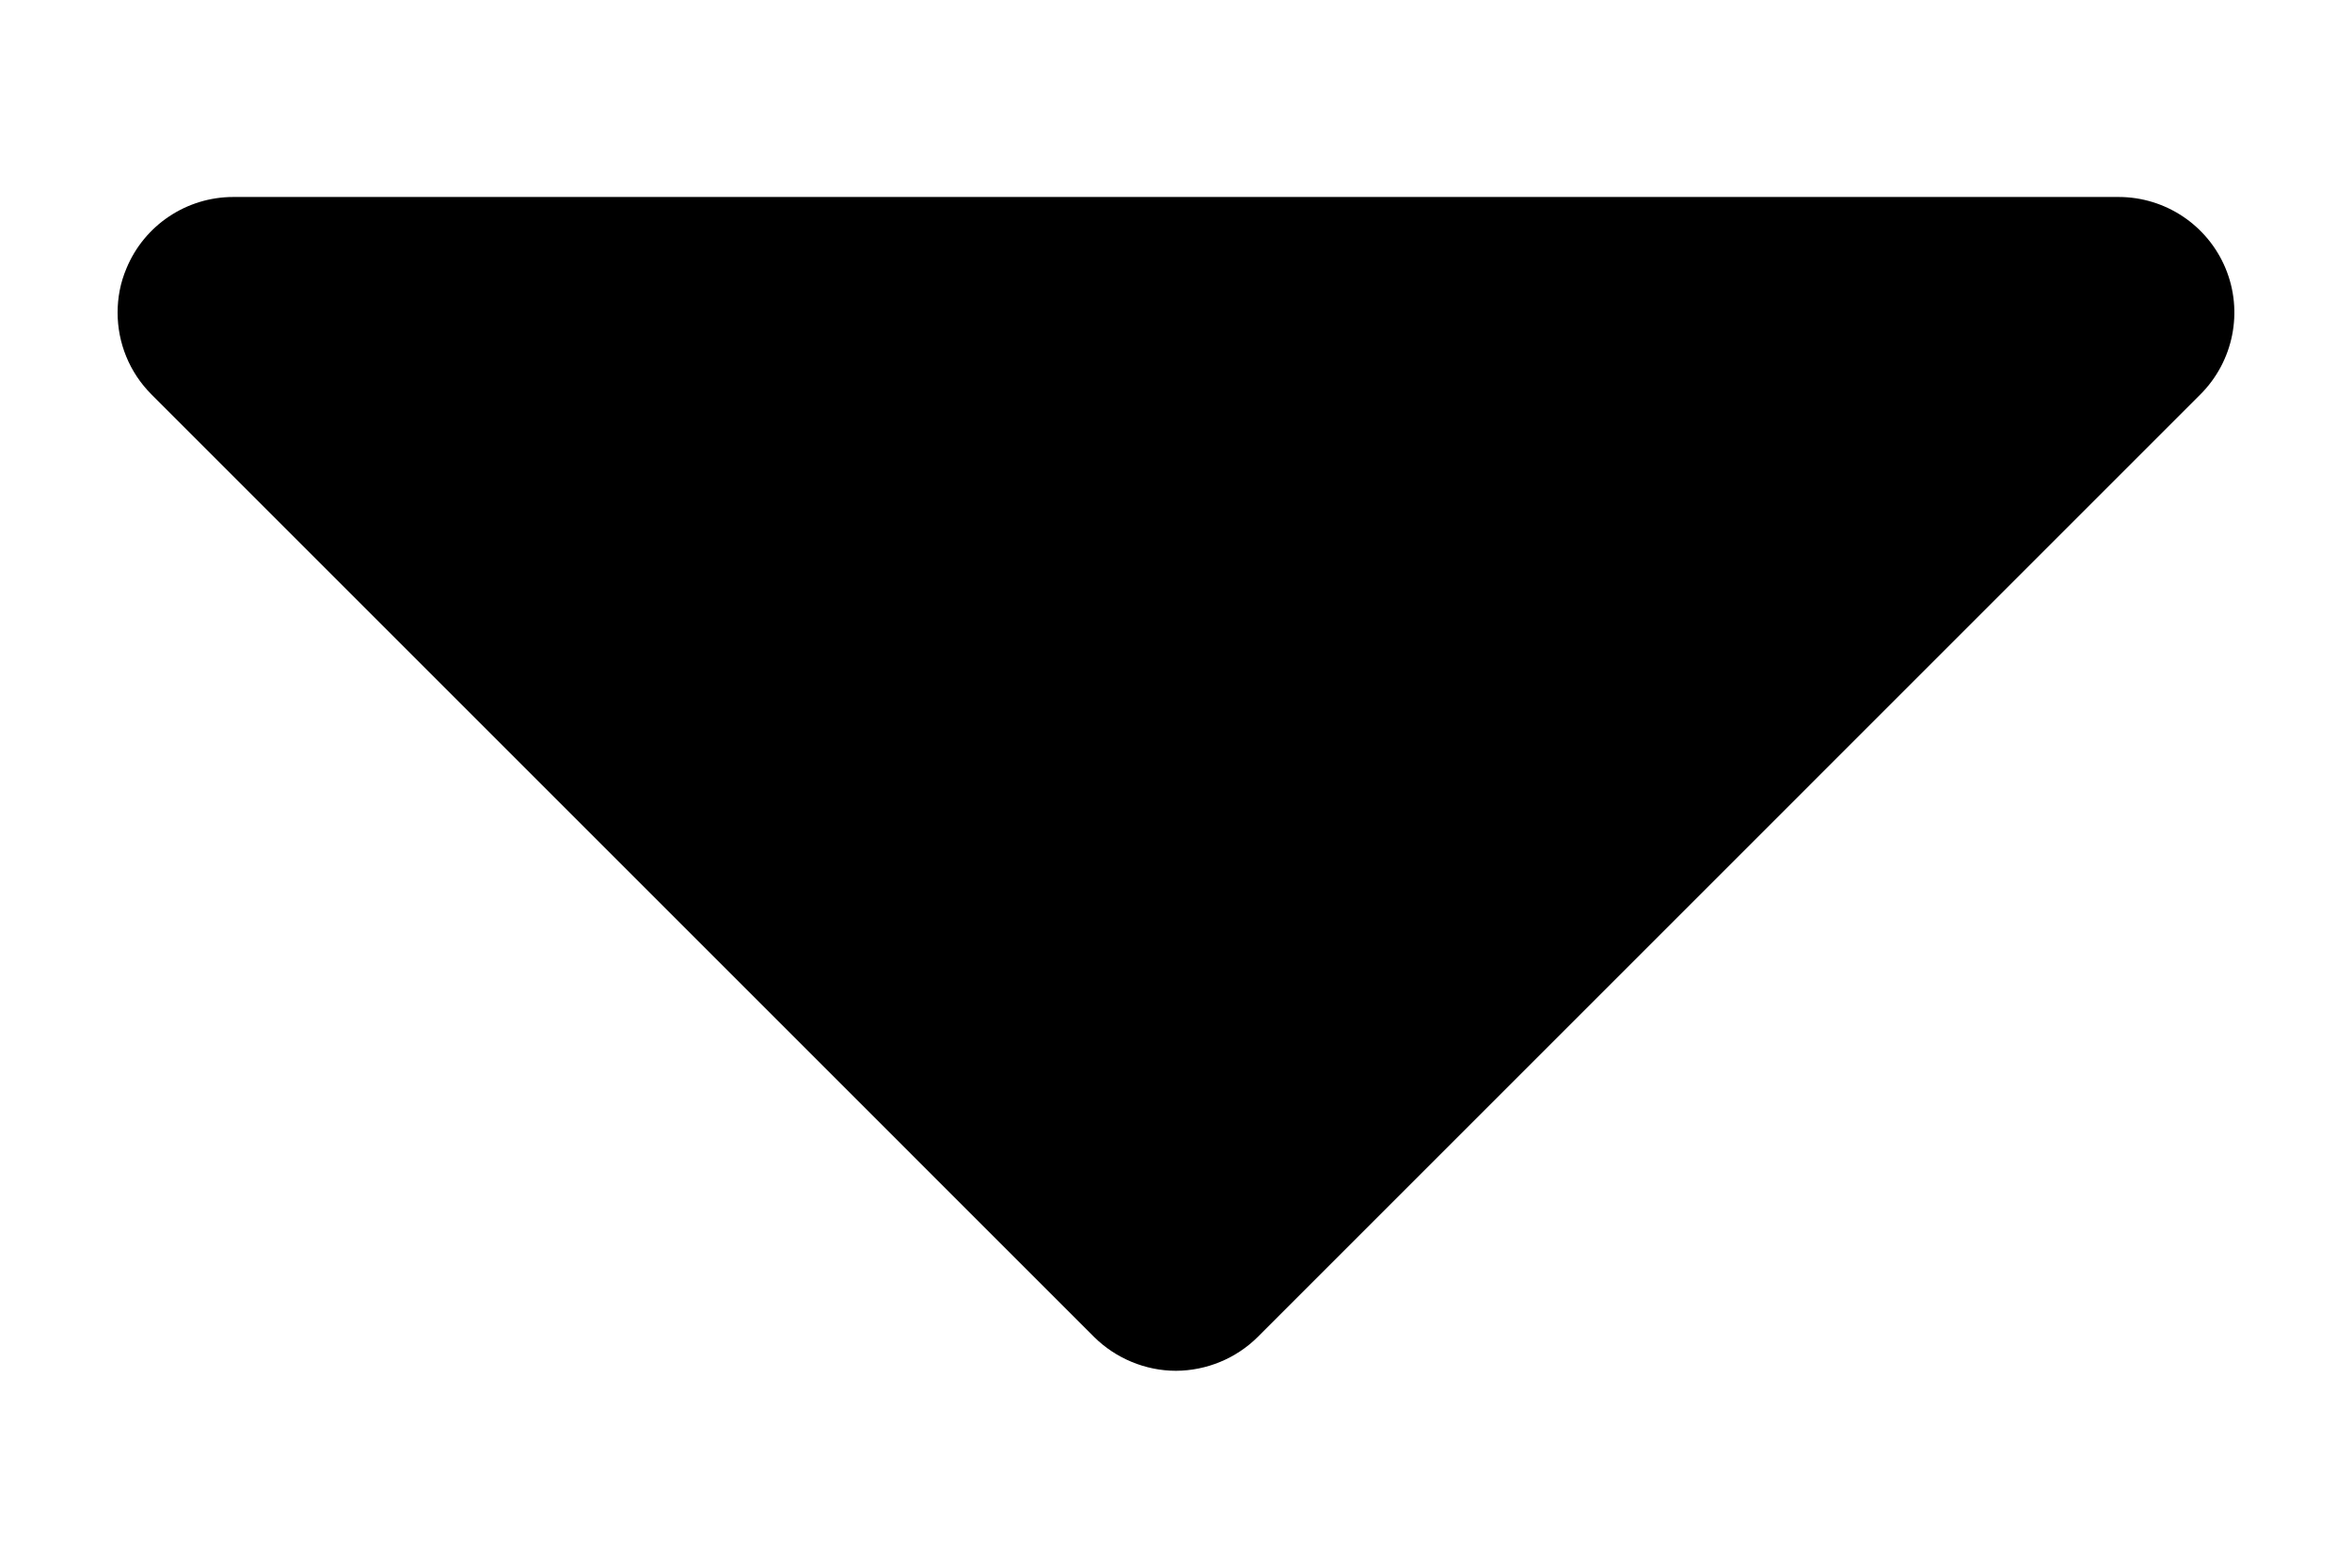 <?xml version="1.0" encoding="utf-8"?>
<!-- Generator: Adobe Illustrator 16.0.0, SVG Export Plug-In . SVG Version: 6.00 Build 0)  -->
<!DOCTYPE svg PUBLIC "-//W3C//DTD SVG 1.1//EN" "http://www.w3.org/Graphics/SVG/1.1/DTD/svg11.dtd">
<svg version="1.1" id="Layer_1" xmlns="http://www.w3.org/2000/svg" xmlns:xlink="http://www.w3.org/1999/xlink" x="0px" y="0px"
	 width="30px" height="20px" viewBox="17.4 11.6 30 20" enable-background="new 17.4 11.6 30 20" xml:space="preserve">
<path d="M33.443,28.656l12.023-12.024c0.423-0.423,0.55-1.058,0.321-1.609c-0.229-0.55-0.767-0.91-1.364-0.91H20.376
	c-0.596,0-1.135,0.359-1.363,0.911c-0.078,0.183-0.113,0.374-0.113,0.564c0,0.384,0.149,0.761,0.432,1.044l12.023,12.024
	c0.276,0.274,0.656,0.432,1.044,0.432C32.789,29.087,33.168,28.93,33.443,28.656z"/>
</svg>
